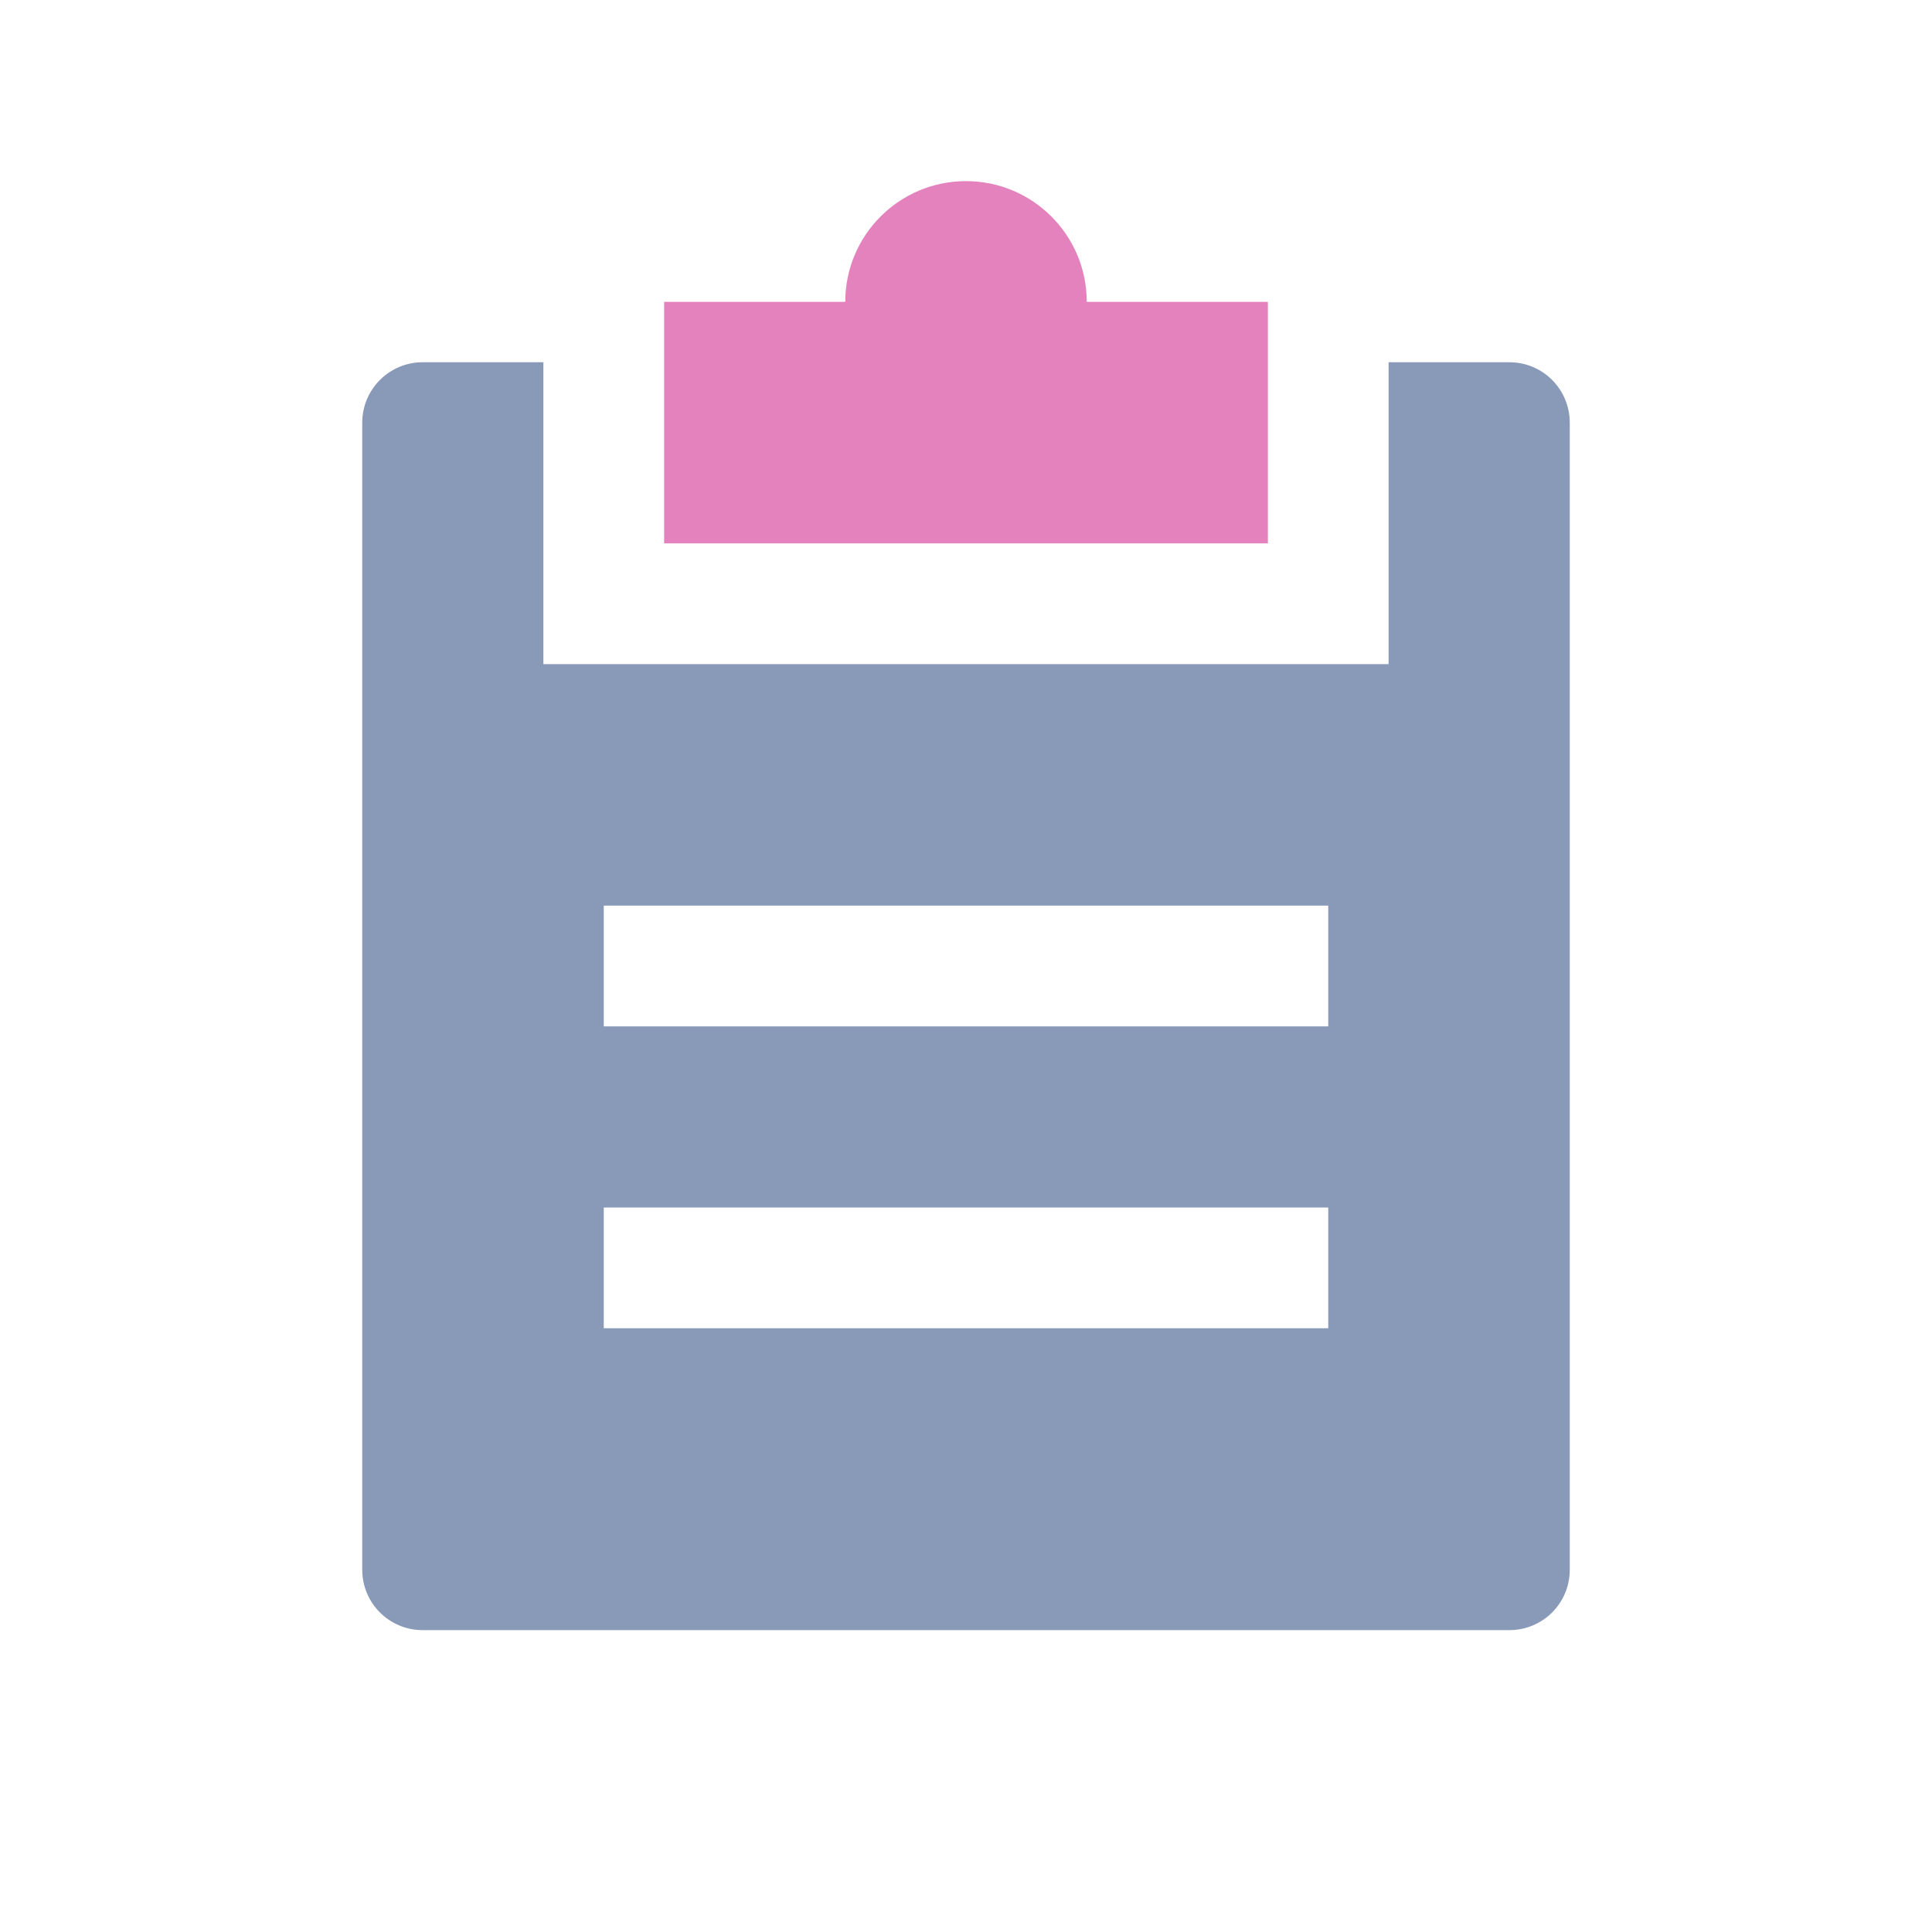 <svg width="16" height="16" viewBox="0 0 16 16" fill="none" xmlns="http://www.w3.org/2000/svg">
<g id="contributing">
<g id="notes">
<path id="Shape" fill-rule="evenodd" clip-rule="evenodd" d="M12.5 3H11.5V5.5H4.5V3H3.5C3.224 3 3 3.224 3 3.5V13C3 13.277 3.224 13.5 3.5 13.5H12.5C12.777 13.5 13 13.277 13 13V3.5C13 3.224 12.777 3 12.5 3ZM11 11H5V10H11V11ZM5 8.5H11V7.5H5V8.5Z" fill="#8999B8"/>
<path id="Shape_2" d="M9 2.5C9 1.948 8.553 1.5 8 1.5C7.447 1.5 7 1.948 7 2.5H5.5V4.5H10.5V2.5H9Z" fill="#E382BC"/>
</g>
</g>
</svg>
